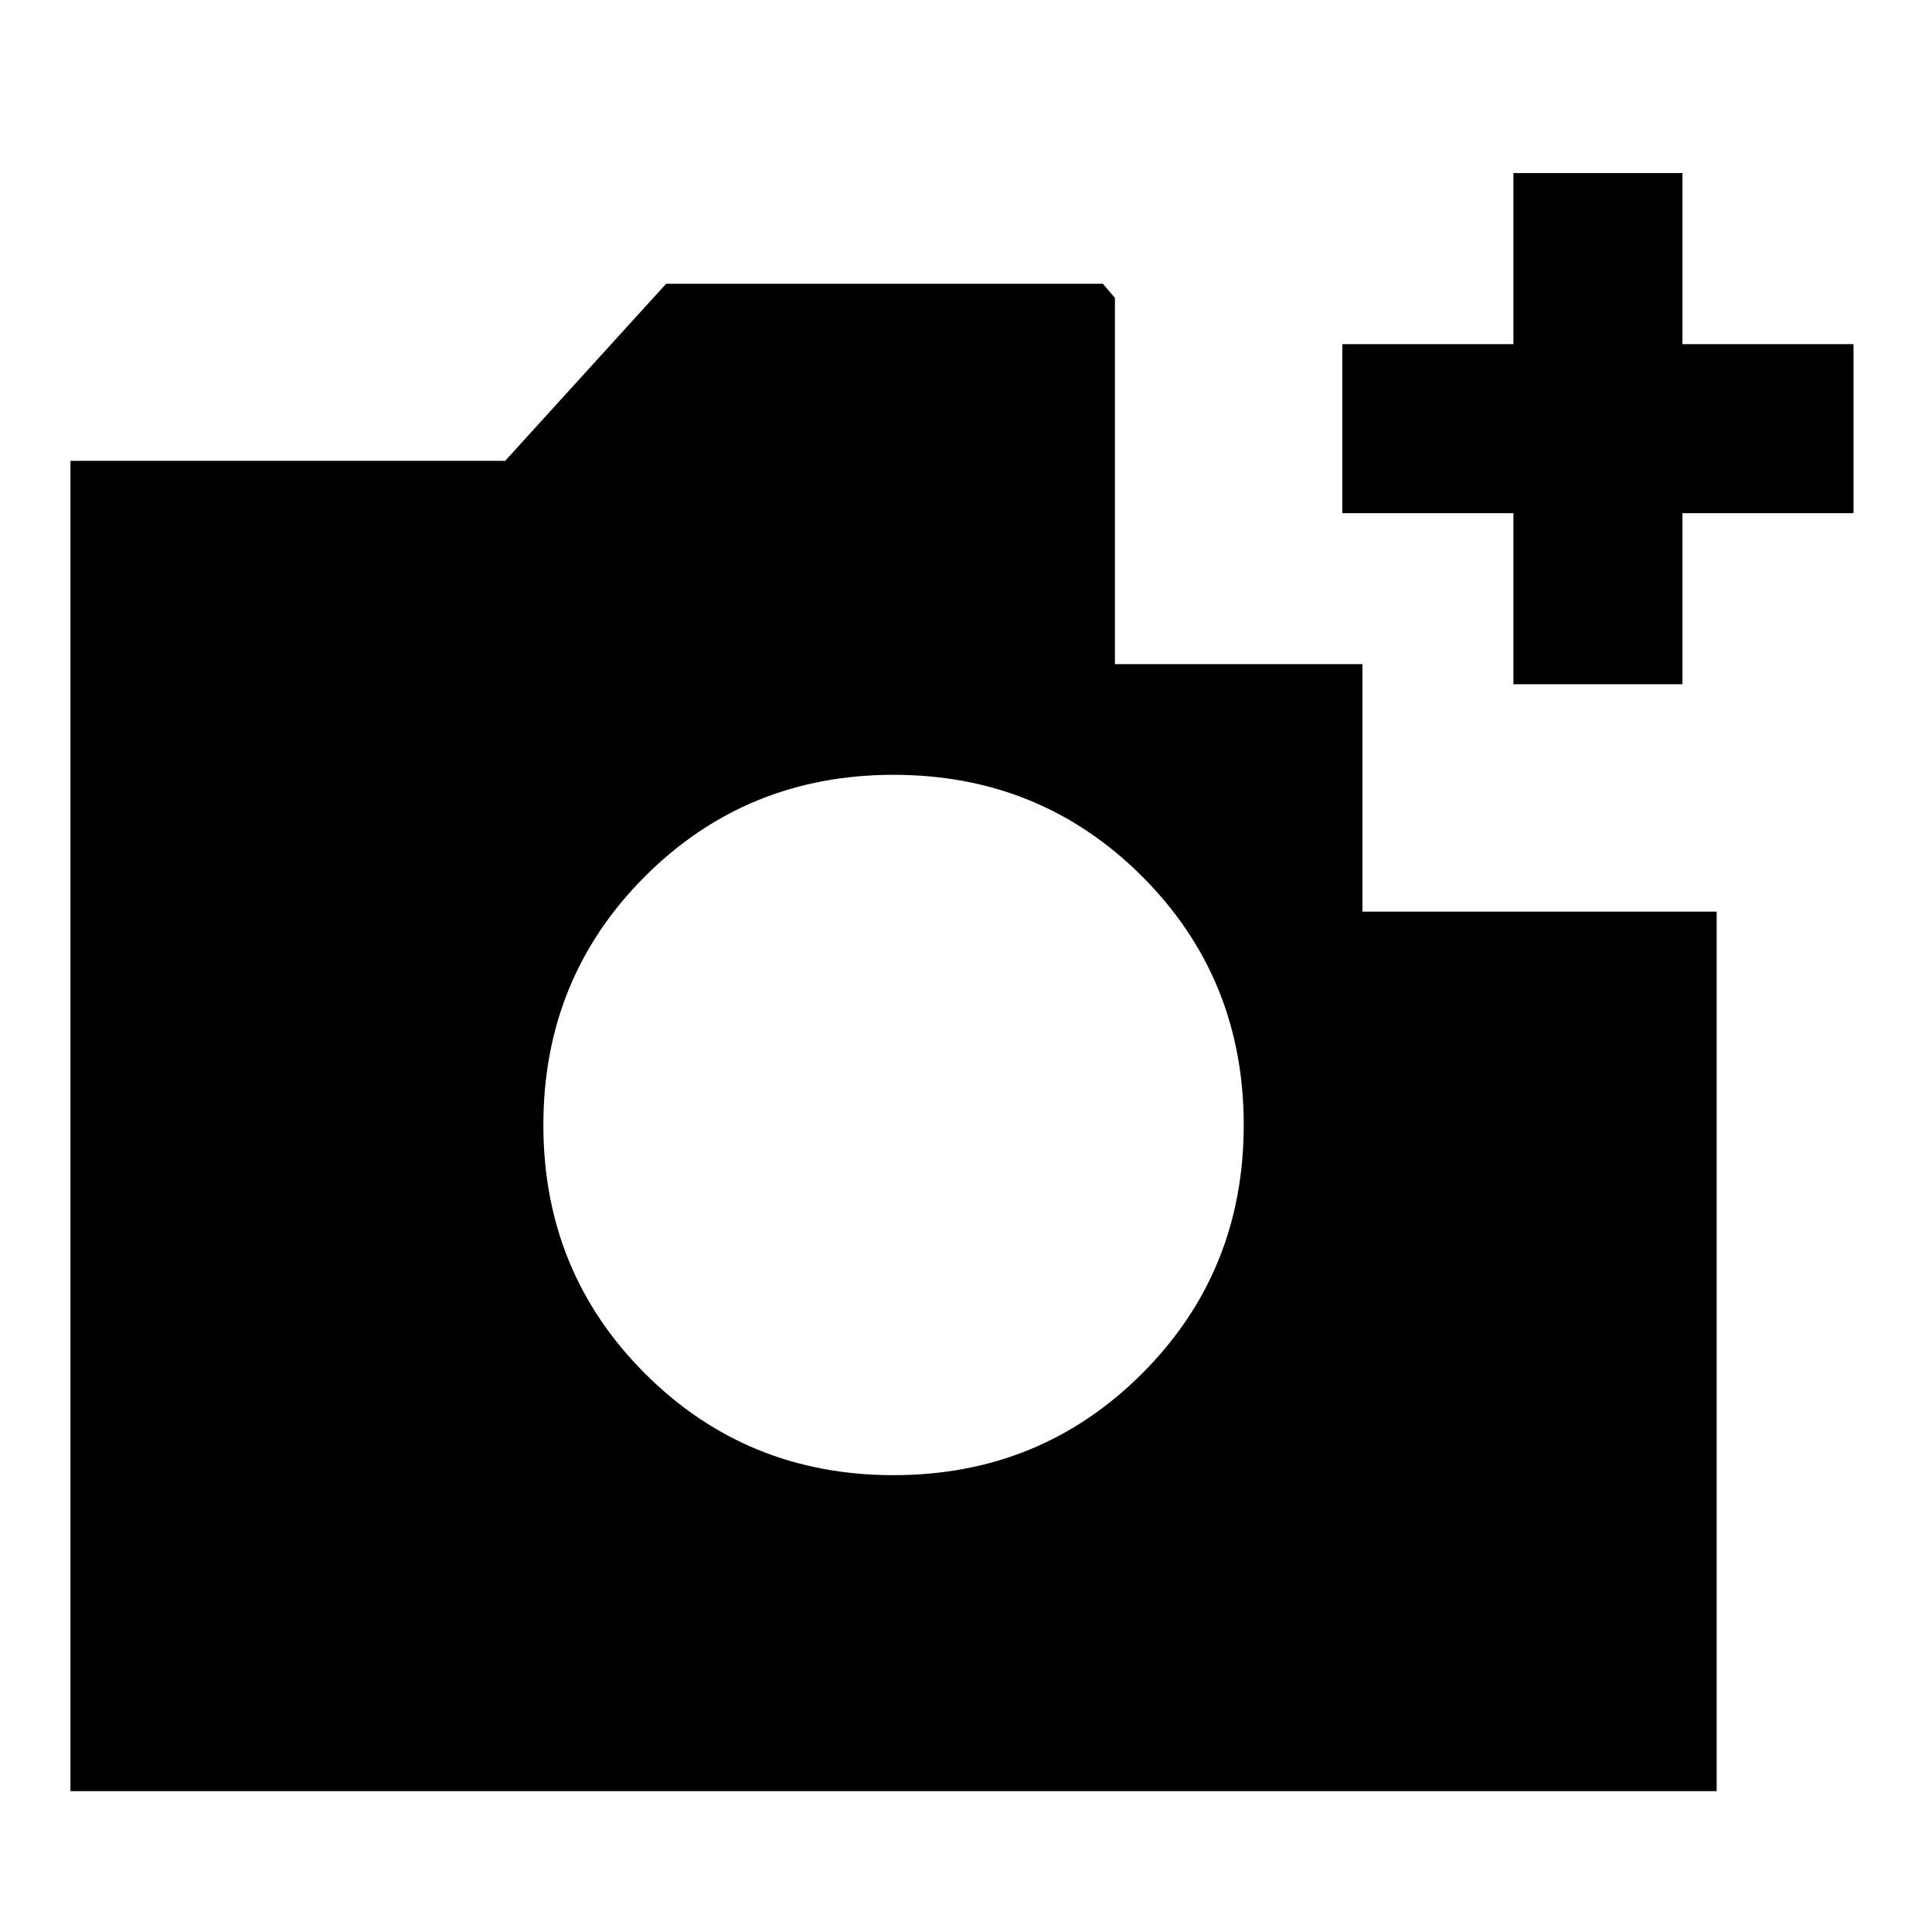 <svg xmlns="http://www.w3.org/2000/svg" height="24" width="24"><path d="M0.875 22.25V5.725H6.275L8.275 3.525H13.7L13.85 3.7V8.25H16.925V11.325H21.325V22.25ZM11.1 18.325Q12.925 18.325 14.188 17.062Q15.45 15.8 15.45 13.975Q15.45 12.15 14.188 10.887Q12.925 9.625 11.1 9.625Q9.275 9.625 8.012 10.887Q6.75 12.15 6.75 13.975Q6.75 15.8 8.012 17.062Q9.275 18.325 11.1 18.325ZM18.8 8.5V6.375H16.675V4.275H18.8V2.15H20.9V4.275H23.025V6.375H20.9V8.5Z"/></svg>